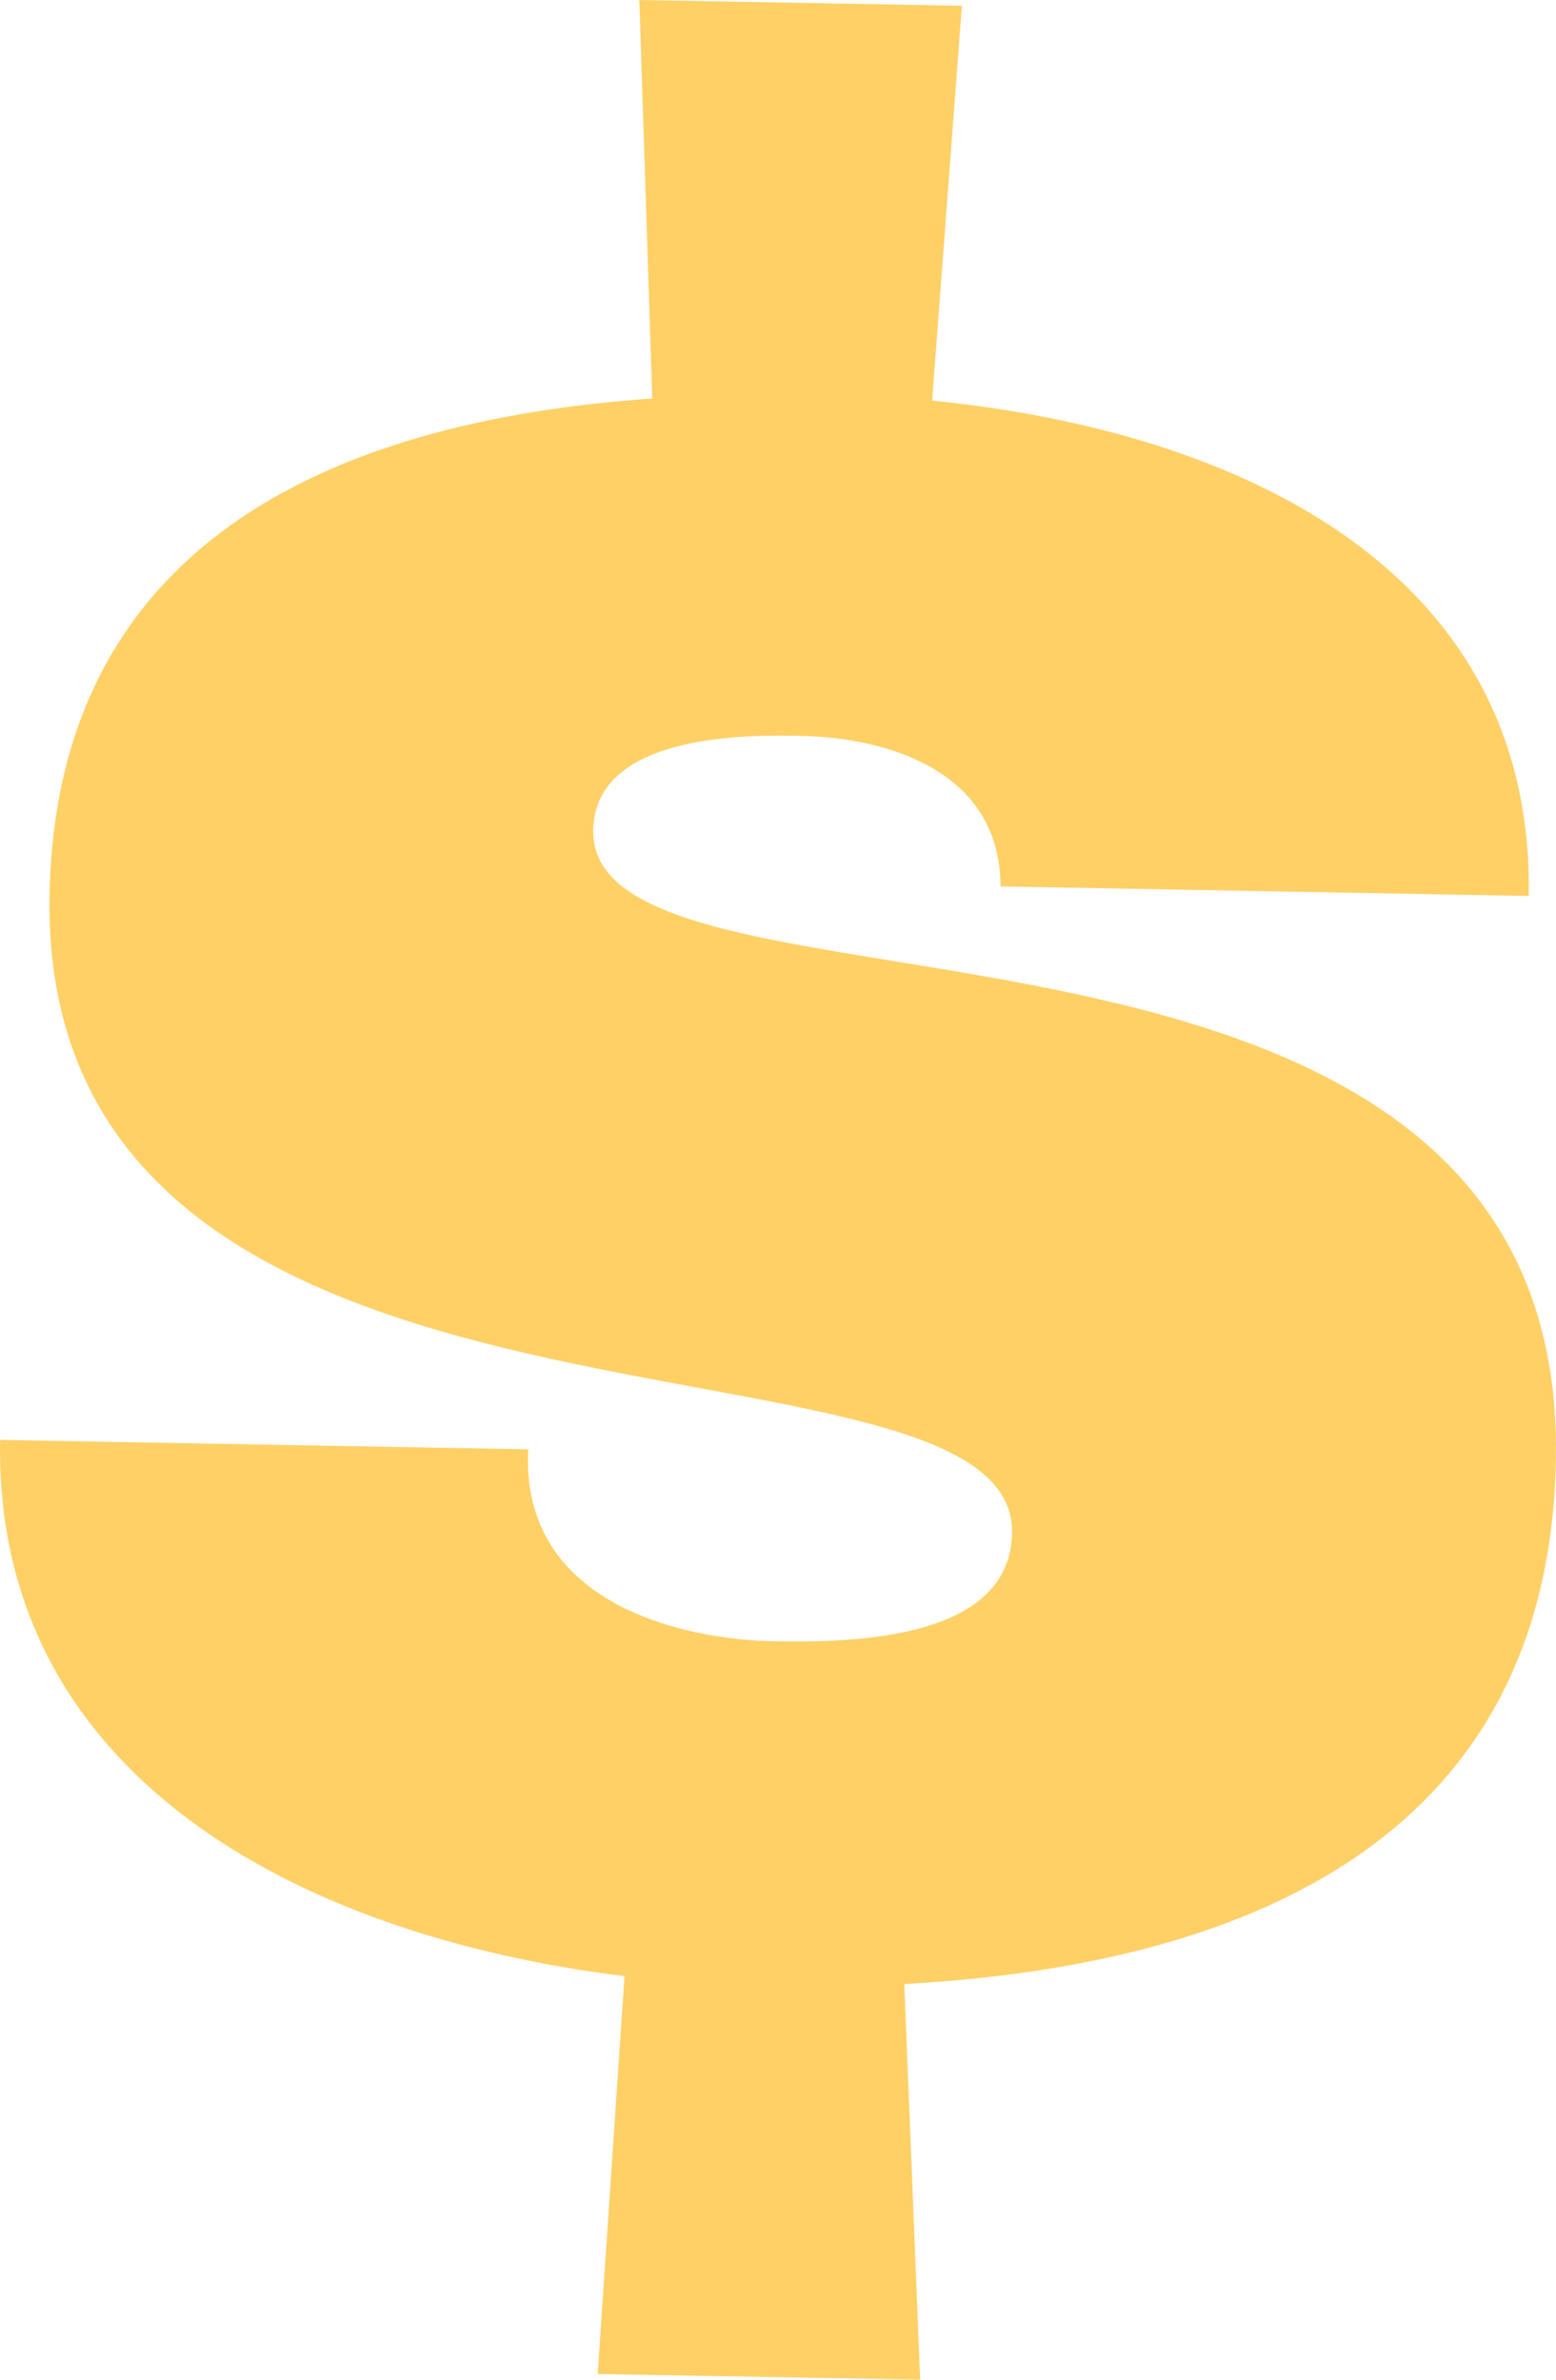 ﻿<?xml version="1.0" encoding="utf-8"?>
<svg version="1.1" xmlns:xlink="http://www.w3.org/1999/xlink" width="17px" height="26px" xmlns="http://www.w3.org/2000/svg">
  <g transform="matrix(1 0 0 1 -154 -124 )">
    <path d="M 10.509 0.063  C 10.509 0.063  10.184 4.377  10.184 4.377  C 13.639 4.722  16.763 6.291  16.702 9.789  C 16.702 9.789  10.932 9.685  10.932 9.685  C 10.924 8.362  9.588 8.054  8.745 8.04  C 8.215 8.03  6.501 7.999  6.481 9.07  C 6.439 11.465  17.118 9.167  16.999 15.942  C 16.928 20.007  13.752 21.464  9.88 21.677  C 9.88 21.677  10.053 26  10.053 26  L 6.53 25.938  C 6.53 25.938  6.823 21.591  6.823 21.591  C 3.244 21.148  -0.064 19.388  0.001 15.732  C 0.001 15.732  5.771 15.835  5.771 15.835  C 5.771 15.835  5.768 15.96  5.768 15.96  C 5.771 17.569  7.542 17.916  8.447 17.932  C 9.322 17.948  11.038 17.917  11.057 16.749  C 11.102 14.26  0.428 16.339  0.541 9.784  C 0.609 6.002  3.535 4.603  7.126 4.354  C 7.126 4.354  6.985 0  6.985 0  L 10.509 0.063  Z " fill-rule="nonzero" fill="#ffd066" stroke="none" transform="matrix(1 0 0 1 154 124 )" />
  </g>
</svg>